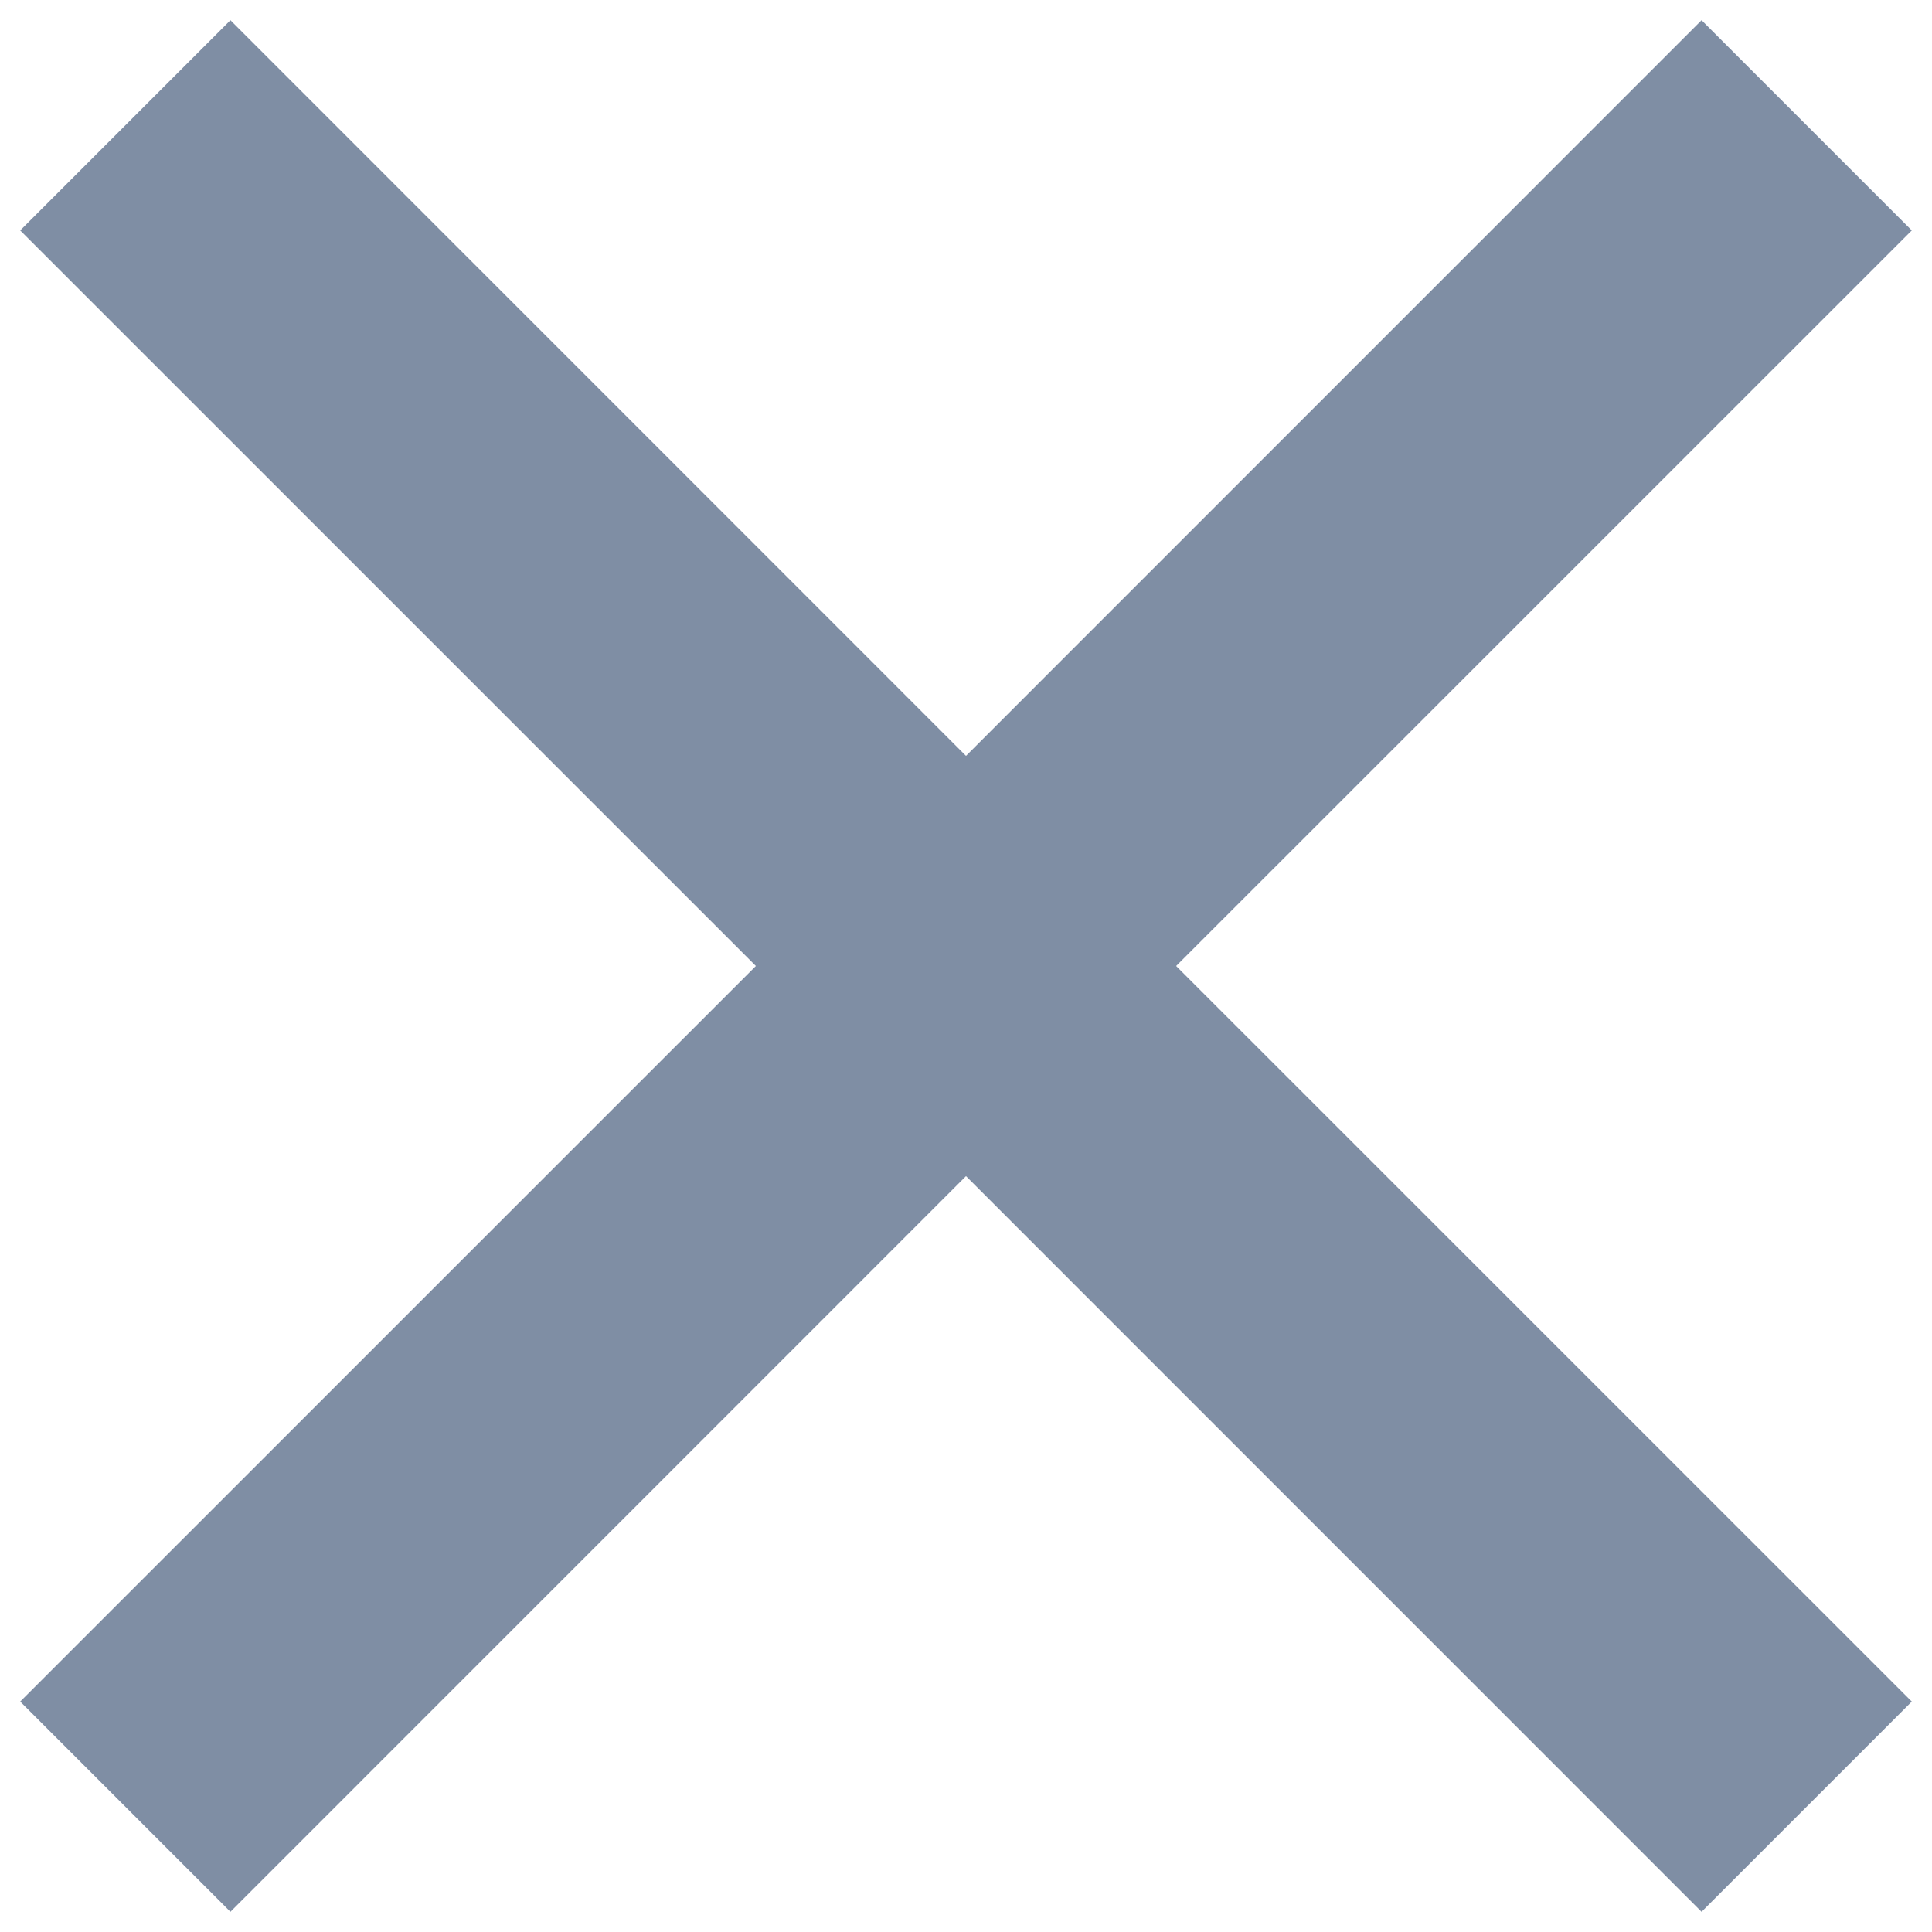 <svg id="SvgjsSvg1000" xmlns="http://www.w3.org/2000/svg" version="1.1" xmlns:xlink="http://www.w3.org/1999/xlink" xmlns:svgjs="http://svgjs.com/svgjs" width="26" height="26"><defs id="SvgjsDefs1001"></defs><path id="SvgjsPath1007" d="M30.272 45.101L33.101 42.272L43 52.172L52.899 42.272L55.728 45.101L45.828 55L55.728 64.899L52.899 67.728L43 57.828L33.101 67.728L30.272 64.899L40.172 55Z " fill="#7f8ea4" fill-opacity="1" transform="matrix(1,0,0,1,-30,-42)"></path></svg>